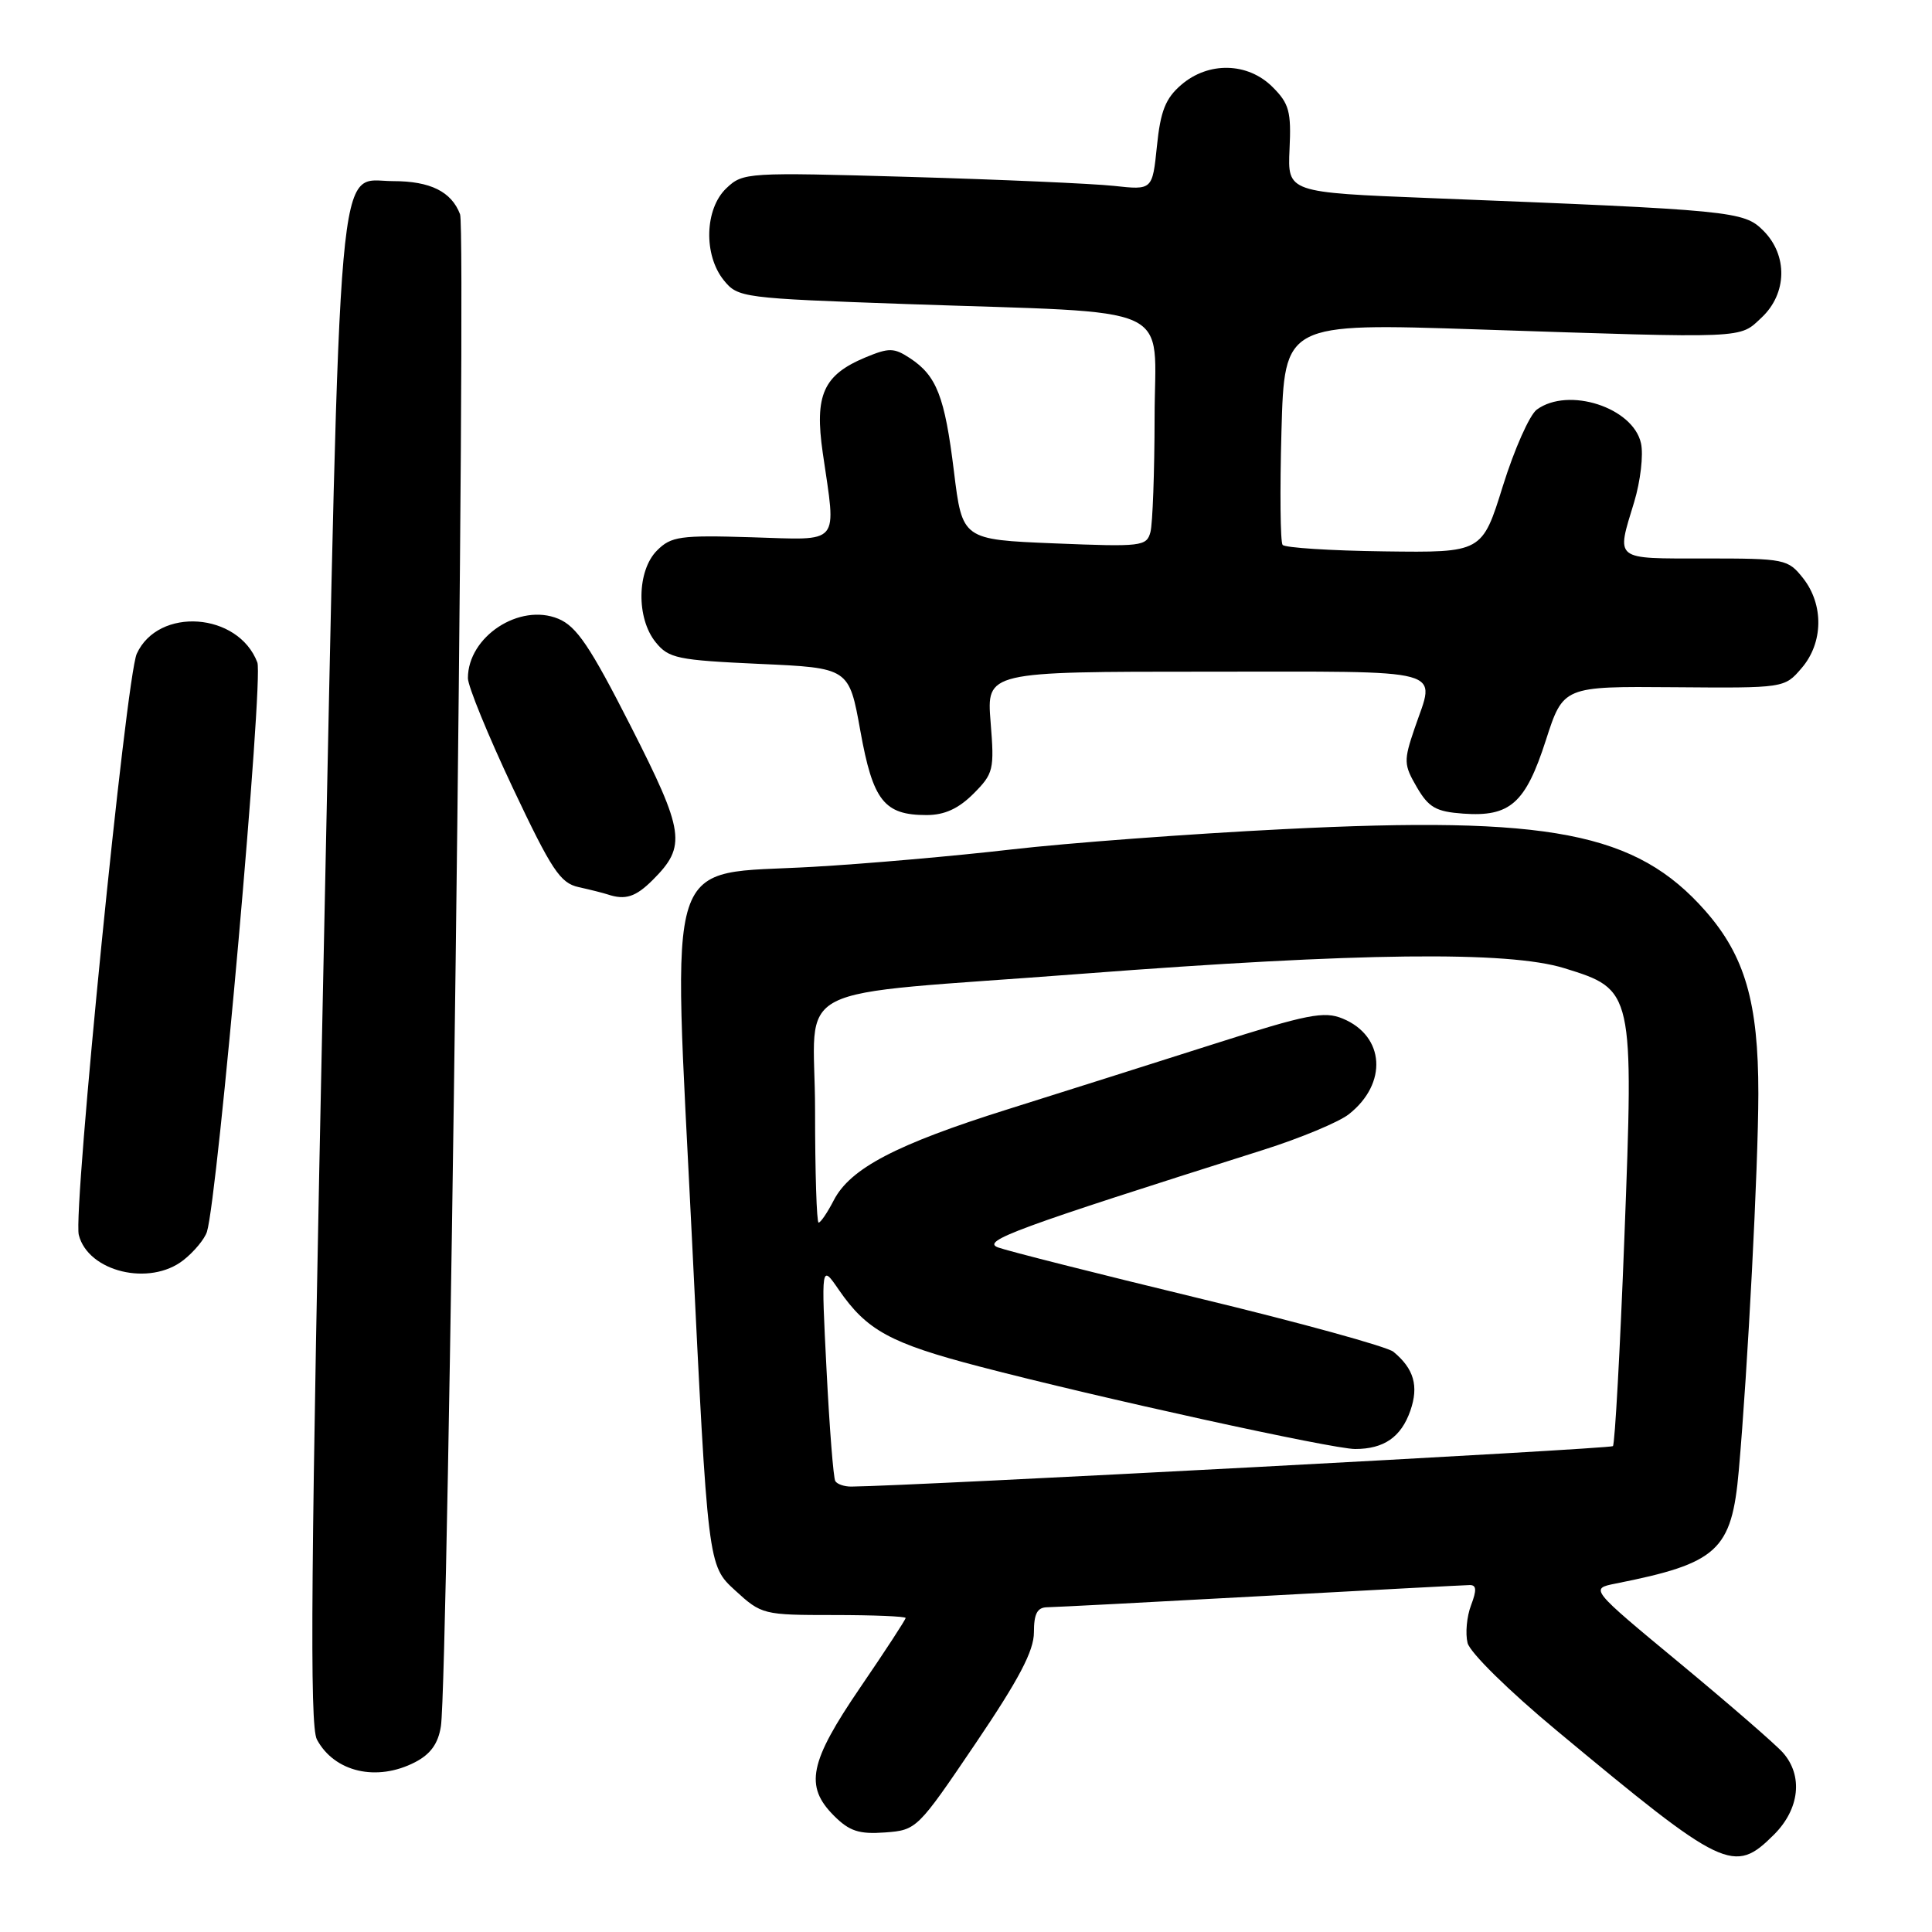 <?xml version="1.0" encoding="UTF-8" standalone="no"?>
<!DOCTYPE svg PUBLIC "-//W3C//DTD SVG 1.1//EN" "http://www.w3.org/Graphics/SVG/1.1/DTD/svg11.dtd" >
<svg xmlns="http://www.w3.org/2000/svg" xmlns:xlink="http://www.w3.org/1999/xlink" version="1.1" viewBox="0 0 256 256">
 <g >
 <path fill="currentColor"
d=" M 235.08 243.08 C 238.46 239.69 238.94 235.29 236.25 232.24 C 235.29 231.15 229.13 225.81 222.58 220.38 C 210.66 210.51 210.66 210.51 214.08 209.83 C 227.63 207.14 229.46 205.47 230.40 194.84 C 231.59 181.38 232.98 154.62 232.99 144.93 C 233.00 132.83 231.21 126.66 225.97 120.70 C 216.80 110.29 205.42 108.08 170.05 109.87 C 157.65 110.49 141.43 111.70 134.00 112.56 C 126.58 113.42 114.75 114.46 107.72 114.86 C 87.74 116.02 89.12 111.77 91.69 164.20 C 93.80 207.43 93.80 207.43 97.39 210.72 C 100.91 213.95 101.13 214.00 110.49 214.00 C 115.72 214.00 120.00 214.18 120.00 214.39 C 120.00 214.61 117.30 218.75 114.00 223.58 C 107.23 233.50 106.58 236.67 110.51 240.60 C 112.55 242.64 113.83 243.06 117.26 242.81 C 121.46 242.50 121.57 242.39 129.25 231.04 C 135.03 222.50 137.00 218.75 137.00 216.29 C 137.00 213.83 137.44 212.99 138.75 212.97 C 139.71 212.96 152.43 212.30 167.00 211.50 C 181.57 210.70 194.05 210.04 194.73 210.03 C 195.65 210.01 195.69 210.68 194.92 212.71 C 194.35 214.20 194.15 216.45 194.46 217.70 C 194.78 218.98 199.96 224.07 206.27 229.31 C 228.50 247.80 229.75 248.40 235.08 243.08 Z  M 55.00 233.50 C 57.05 232.44 58.06 231.04 58.42 228.75 C 59.40 222.58 61.82 30.67 60.96 28.39 C 59.82 25.39 57.02 24.00 52.09 24.00 C 44.55 24.00 45.18 16.93 42.85 128.47 C 41.18 207.97 41.01 228.65 41.99 230.49 C 44.31 234.82 49.93 236.12 55.00 233.50 Z  M 24.31 166.97 C 25.72 165.86 27.12 164.17 27.42 163.22 C 28.85 158.68 34.93 89.96 34.10 87.78 C 31.58 81.13 20.97 80.38 18.12 86.63 C 16.70 89.75 9.65 160.47 10.44 163.63 C 11.67 168.52 19.84 170.49 24.31 166.97 Z  M 86.50 116.59 C 90.99 112.10 90.73 110.29 83.57 96.21 C 78.19 85.64 76.41 83.00 73.98 81.99 C 68.84 79.86 62.00 84.35 62.00 89.86 C 62.00 90.92 64.67 97.44 67.93 104.36 C 73.11 115.32 74.23 117.01 76.68 117.55 C 78.23 117.89 79.95 118.33 80.50 118.51 C 82.86 119.30 84.23 118.86 86.50 116.59 Z  M 128.98 105.18 C 131.65 102.50 131.77 102.00 131.26 95.68 C 130.73 89.00 130.73 89.00 159.86 89.00 C 192.43 89.00 190.20 88.39 187.44 96.52 C 185.98 100.81 186.00 101.32 187.74 104.31 C 189.31 107.00 190.27 107.55 193.88 107.81 C 200.09 108.26 202.14 106.45 204.83 98.10 C 207.14 90.94 207.14 90.94 221.79 91.06 C 236.45 91.18 236.45 91.18 238.72 88.53 C 241.60 85.19 241.68 80.14 238.93 76.63 C 236.91 74.08 236.54 74.00 225.93 74.00 C 213.73 74.00 214.16 74.34 216.54 66.51 C 217.37 63.76 217.78 60.26 217.44 58.74 C 216.40 53.99 207.82 51.22 203.64 54.27 C 202.68 54.97 200.66 59.52 199.14 64.39 C 196.39 73.23 196.39 73.23 183.44 73.06 C 176.33 72.97 170.25 72.58 169.95 72.20 C 169.65 71.81 169.58 65.04 169.80 57.15 C 170.20 42.80 170.20 42.80 195.85 43.65 C 231.84 44.84 230.41 44.90 233.43 42.07 C 236.81 38.89 236.91 33.82 233.65 30.56 C 231.06 27.97 229.70 27.84 189.55 26.25 C 170.61 25.50 170.61 25.50 170.87 19.78 C 171.11 14.79 170.82 13.72 168.62 11.53 C 165.34 8.25 160.12 8.13 156.51 11.25 C 154.44 13.03 153.77 14.72 153.30 19.35 C 152.70 25.19 152.70 25.19 147.60 24.63 C 144.80 24.33 132.60 23.79 120.50 23.44 C 98.97 22.82 98.45 22.85 96.25 24.94 C 93.37 27.67 93.20 33.79 95.91 37.14 C 97.78 39.45 98.34 39.52 120.16 40.29 C 156.54 41.56 153.00 39.94 152.99 55.32 C 152.98 62.57 152.73 69.40 152.44 70.50 C 151.93 72.40 151.28 72.47 139.71 72.00 C 127.51 71.50 127.51 71.50 126.40 62.45 C 125.18 52.51 124.11 49.78 120.56 47.45 C 118.45 46.07 117.80 46.06 114.67 47.36 C 109.09 49.69 107.91 52.34 109.02 60.01 C 110.82 72.43 111.56 71.55 99.57 71.19 C 90.12 70.90 88.93 71.07 87.06 72.94 C 84.39 75.61 84.29 81.91 86.88 85.10 C 88.61 87.24 89.75 87.47 100.63 87.97 C 112.50 88.50 112.50 88.50 114.00 96.84 C 115.67 106.12 117.15 108.00 122.77 108.00 C 125.15 108.00 126.99 107.16 128.98 105.18 Z  M 110.68 196.25 C 110.43 195.84 109.91 189.20 109.52 181.50 C 108.81 167.50 108.81 167.50 111.15 170.91 C 114.86 176.29 117.96 177.98 129.74 181.06 C 145.56 185.20 176.54 192.00 179.56 192.00 C 183.38 192.00 185.66 190.42 186.88 186.92 C 188.01 183.66 187.36 181.37 184.64 179.12 C 183.84 178.45 172.23 175.25 158.84 172.02 C 145.45 168.78 133.48 165.75 132.24 165.29 C 129.97 164.44 134.56 162.76 167.41 152.36 C 172.30 150.81 177.40 148.69 178.73 147.64 C 183.90 143.57 183.50 137.28 177.92 134.97 C 175.46 133.95 173.25 134.38 160.80 138.35 C 152.93 140.86 140.67 144.74 133.55 146.98 C 118.75 151.63 112.67 154.81 110.48 159.04 C 109.64 160.67 108.74 162.00 108.47 162.00 C 108.21 162.00 108.00 155.31 108.00 147.13 C 108.00 129.75 103.39 132.10 143.50 129.02 C 180.09 126.22 199.85 125.99 207.28 128.29 C 216.47 131.13 216.49 131.22 215.24 163.97 C 214.67 178.91 213.98 191.35 213.72 191.62 C 213.35 191.99 120.88 196.90 112.81 196.98 C 111.88 196.99 110.92 196.66 110.68 196.25 Z "/>
</g>
</svg>